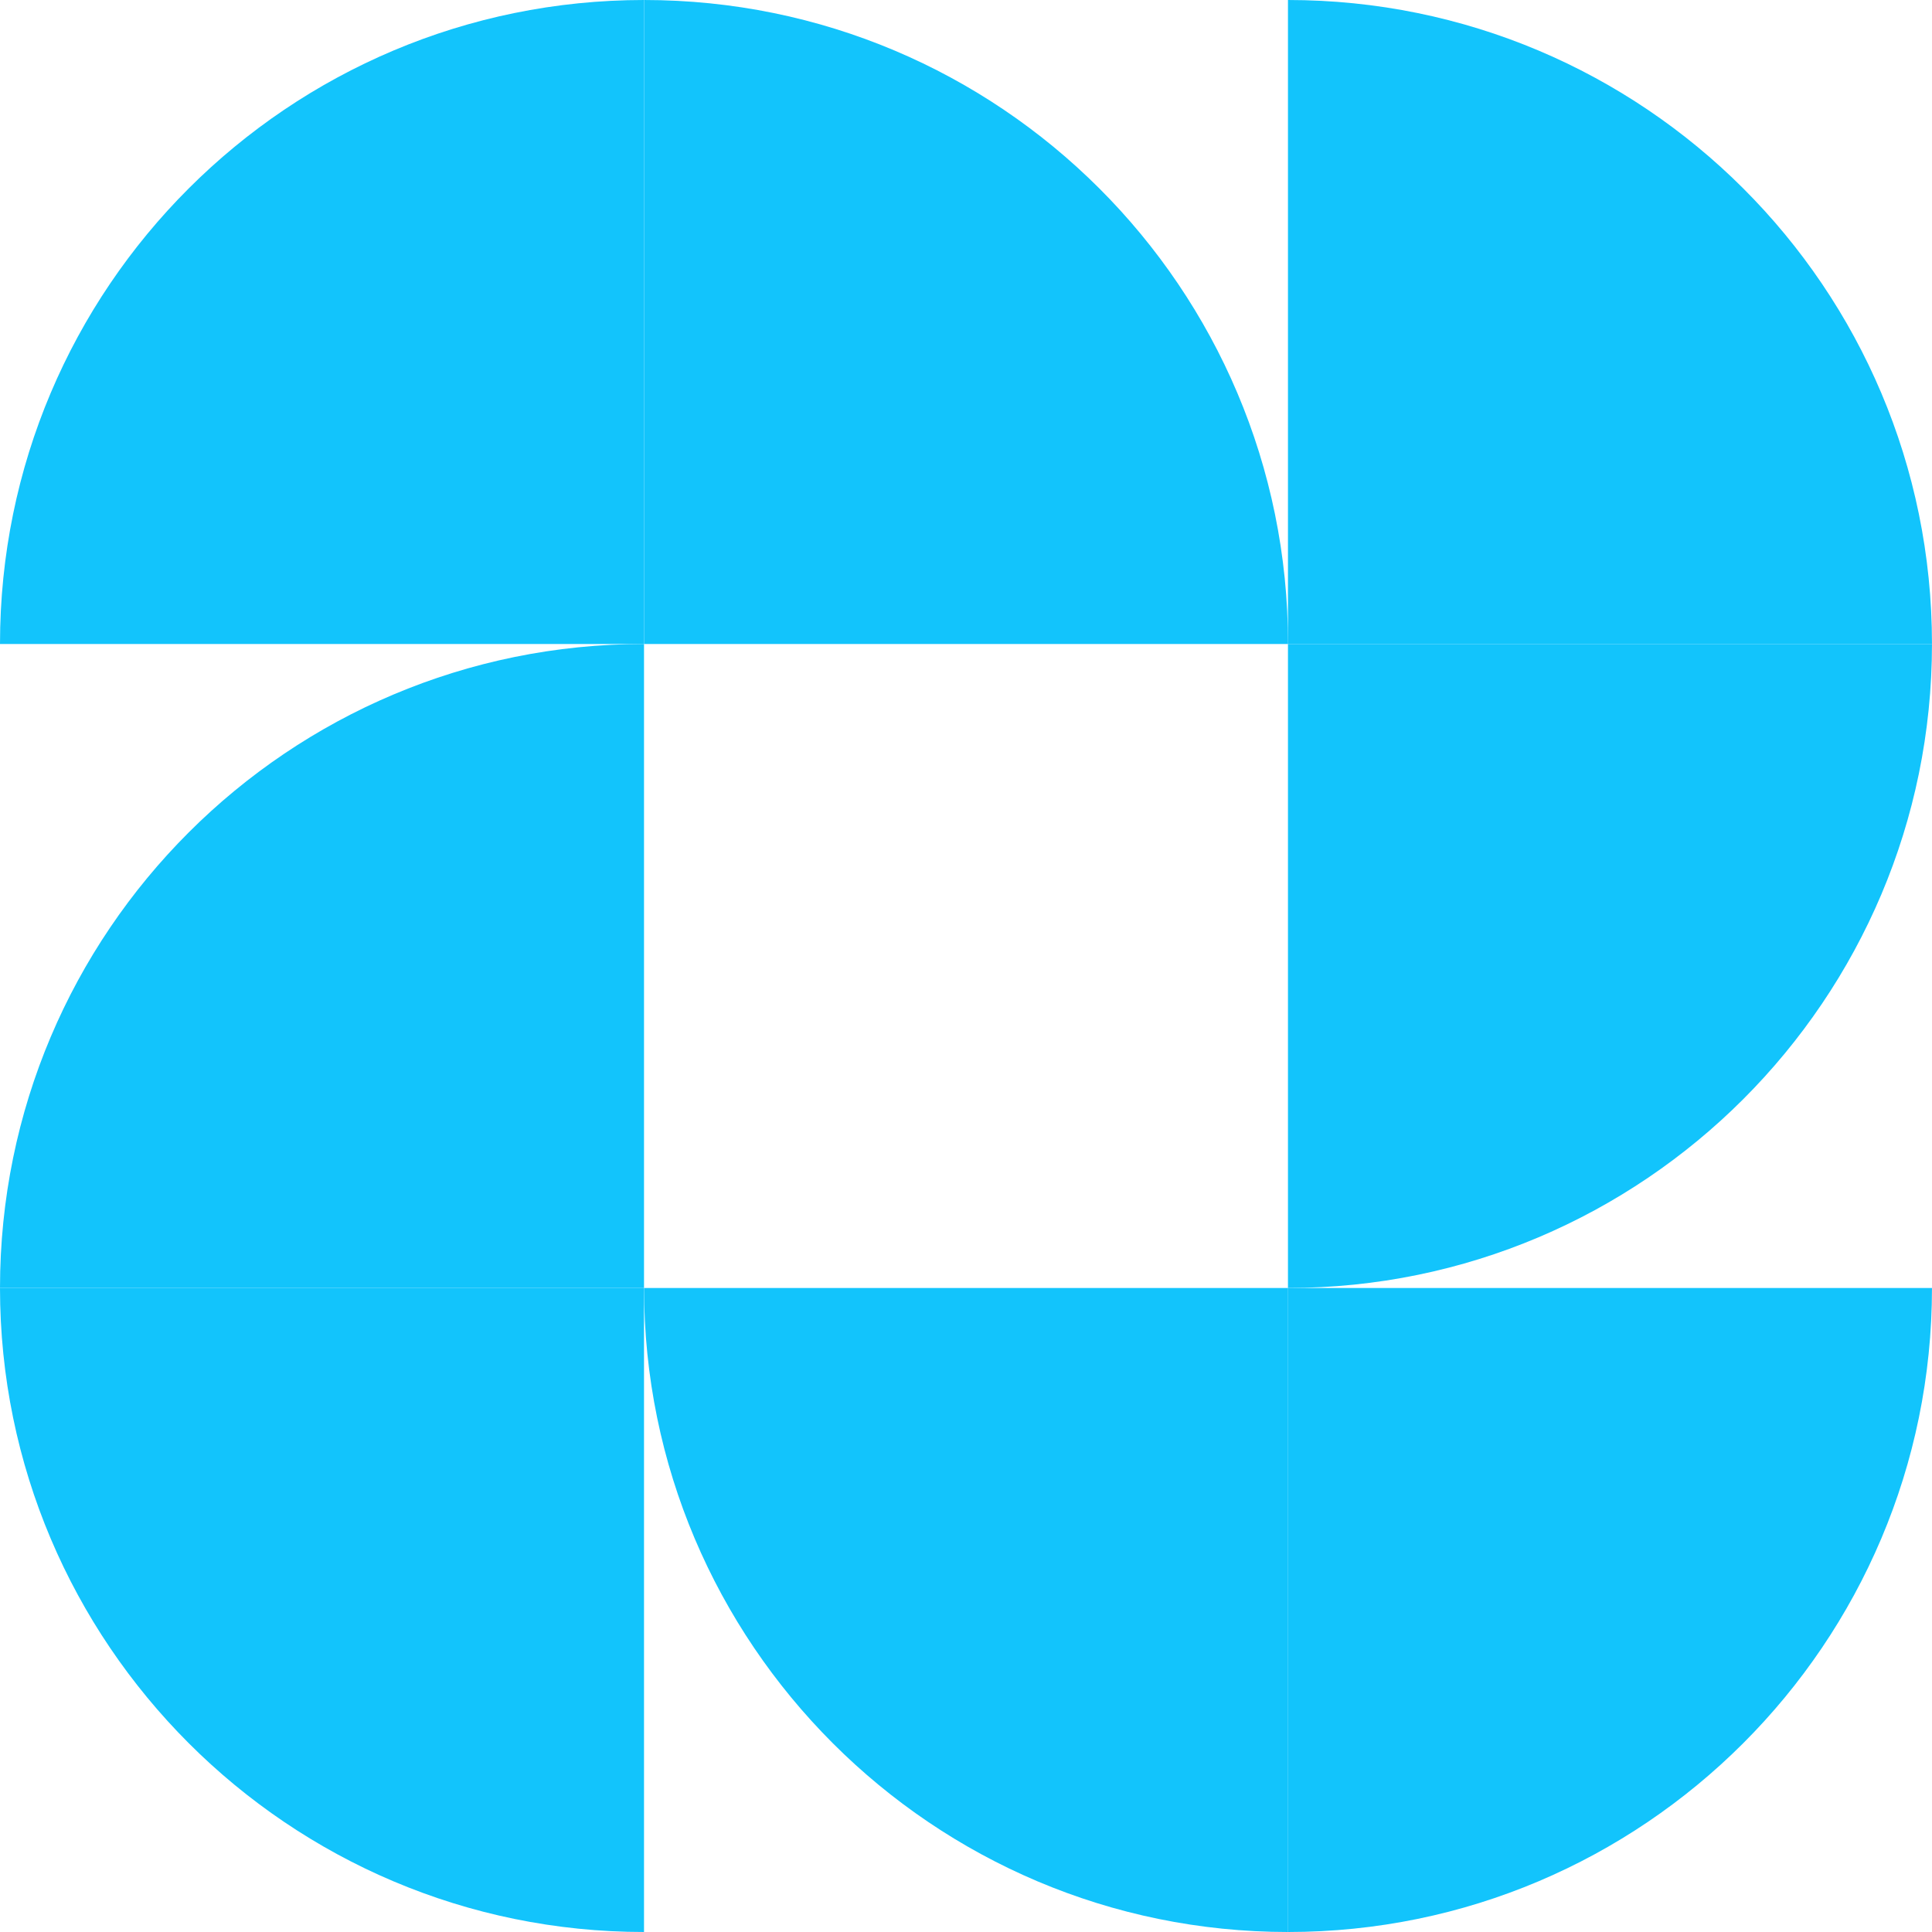 <svg width="80" height="80" viewBox="0 0 80 80" fill="none" xmlns="http://www.w3.org/2000/svg">
<path d="M26.668 53.334H53.335V80C38.623 80 26.668 68.045 26.668 53.334Z" fill="#12C4FC"/>
<path d="M0 53.334H26.667V80C11.956 80 0 68.045 0 53.334Z" fill="#12C4FC"/>
<path d="M26.667 26.666V53.333H0C0 38.577 11.956 26.666 26.667 26.666Z" fill="#12C4FC"/>
<path d="M53.332 80V53.334H79.999C79.999 68.045 68.043 80 53.332 80Z" fill="#12C4FC"/>
<path d="M26.667 0V26.666H0C0 11.911 11.956 0 26.667 0Z" fill="#12C4FC"/>
<path d="M53.332 53.333V26.666H79.999C79.999 41.377 68.043 53.333 53.332 53.333Z" fill="#12C4FC"/>
<path d="M53.335 26.666H26.668V0C41.379 0 53.335 11.911 53.335 26.666Z" fill="#12C4FC"/>
<path d="M79.999 26.666H53.332V0C68.043 0 79.999 11.911 79.999 26.666Z" fill="#12C4FC"/>
</svg>
